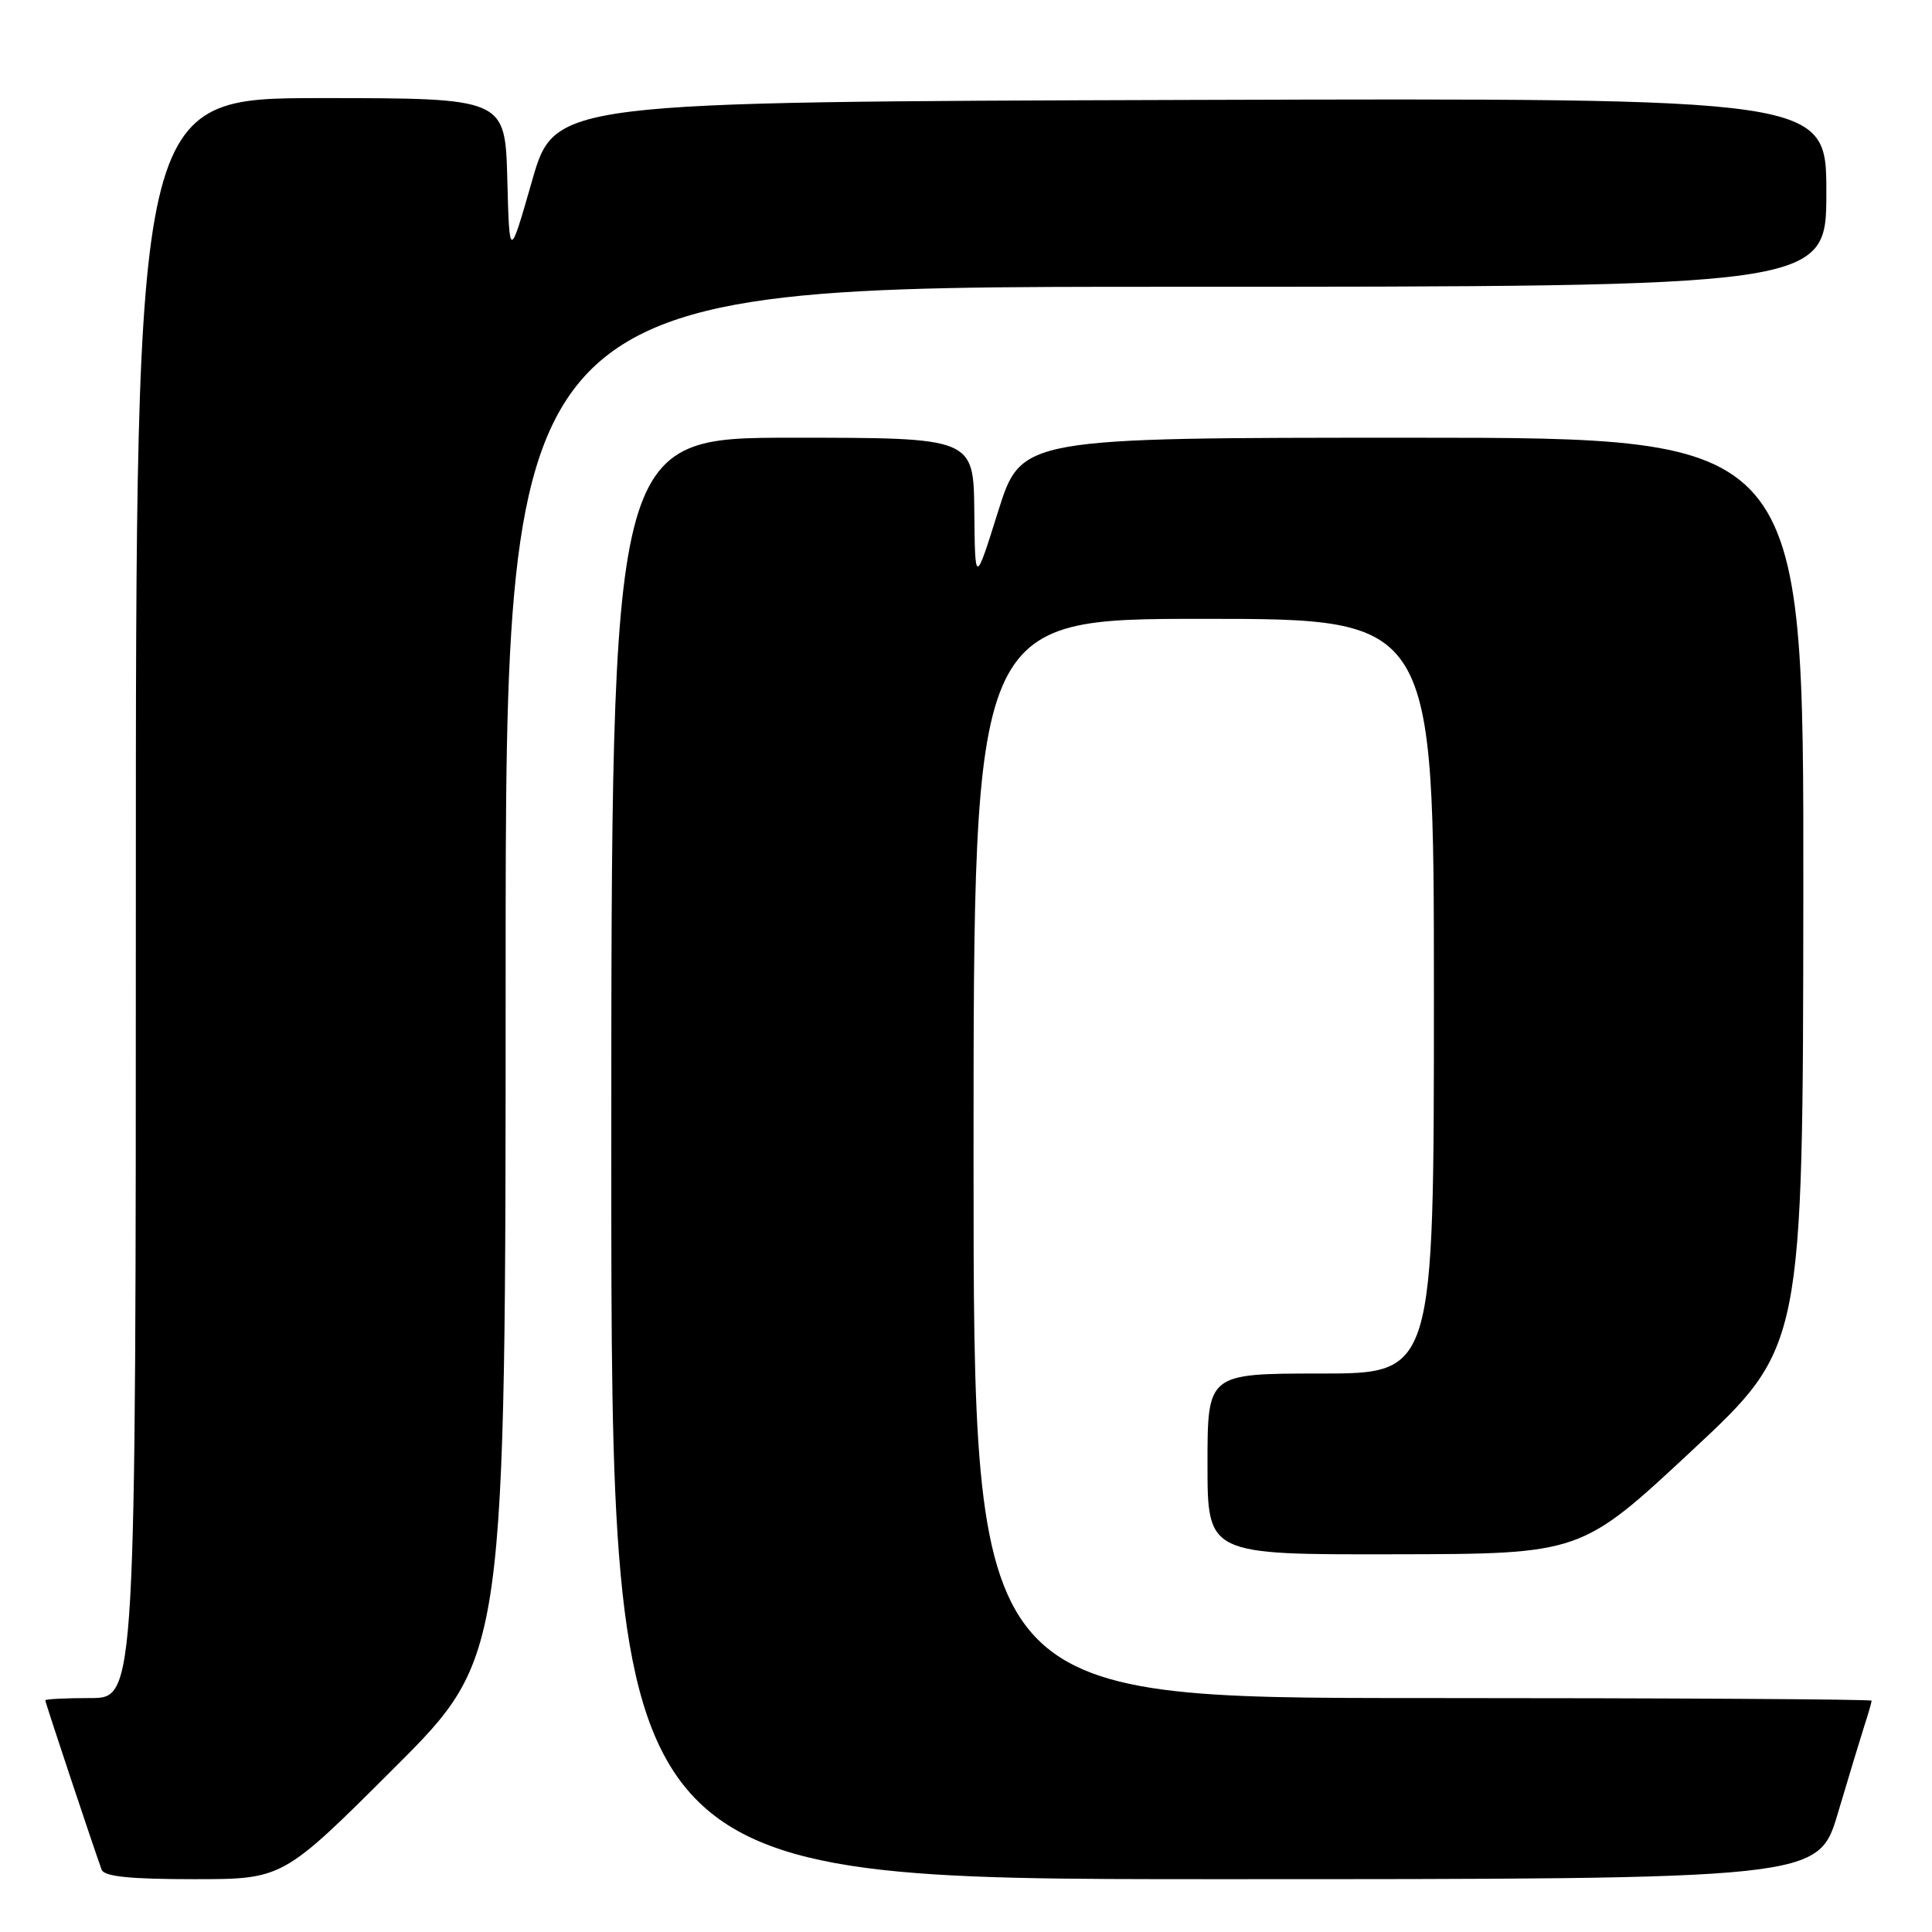 <?xml version="1.0" encoding="UTF-8" standalone="no"?>
<!DOCTYPE svg PUBLIC "-//W3C//DTD SVG 1.1//EN" "http://www.w3.org/Graphics/SVG/1.1/DTD/svg11.dtd" >
<svg xmlns="http://www.w3.org/2000/svg" xmlns:xlink="http://www.w3.org/1999/xlink" version="1.1" viewBox="0 0 256 256">
 <g >
 <path fill="currentColor"
d=" M 52.24 234.26 C 67.00 219.53 67.00 219.53 67.00 128.76 C 67.00 38.00 67.00 38.00 154.50 38.00 C 242.00 38.00 242.00 38.00 242.00 25.49 C 242.00 12.99 242.00 12.99 157.75 13.24 C 73.50 13.50 73.50 13.50 70.50 23.96 C 67.50 34.42 67.50 34.42 67.22 23.71 C 66.93 13.00 66.93 13.00 42.47 13.00 C 18.00 13.00 18.00 13.00 18.00 119.00 C 18.00 225.00 18.00 225.00 12.00 225.00 C 8.70 225.00 6.00 225.14 6.00 225.30 C 6.00 225.60 12.54 245.24 13.47 247.75 C 13.81 248.65 17.21 249.00 25.71 249.00 C 37.48 249.00 37.48 249.00 52.24 234.26 Z  M 243.53 240.25 C 244.96 235.44 246.55 230.20 247.06 228.60 C 247.58 227.01 248.00 225.54 248.00 225.35 C 248.00 225.16 221.23 225.00 188.50 225.00 C 129.00 225.00 129.00 225.00 129.00 153.50 C 129.00 82.00 129.00 82.00 159.50 82.00 C 190.00 82.00 190.00 82.00 190.00 132.00 C 190.00 182.00 190.00 182.00 175.00 182.00 C 160.00 182.00 160.00 182.00 160.00 194.00 C 160.00 206.00 160.00 206.00 184.75 205.95 C 209.50 205.91 209.50 205.91 224.20 192.20 C 238.90 178.50 238.90 178.50 238.95 118.25 C 239.00 58.00 239.00 58.00 187.16 58.00 C 135.33 58.00 135.33 58.00 132.26 67.75 C 129.20 77.50 129.20 77.50 129.10 67.75 C 129.00 58.00 129.00 58.00 105.00 58.00 C 81.00 58.00 81.00 58.00 81.00 153.50 C 81.00 249.00 81.00 249.00 160.97 249.00 C 240.94 249.00 240.94 249.00 243.53 240.25 Z "/>
</g>
</svg>